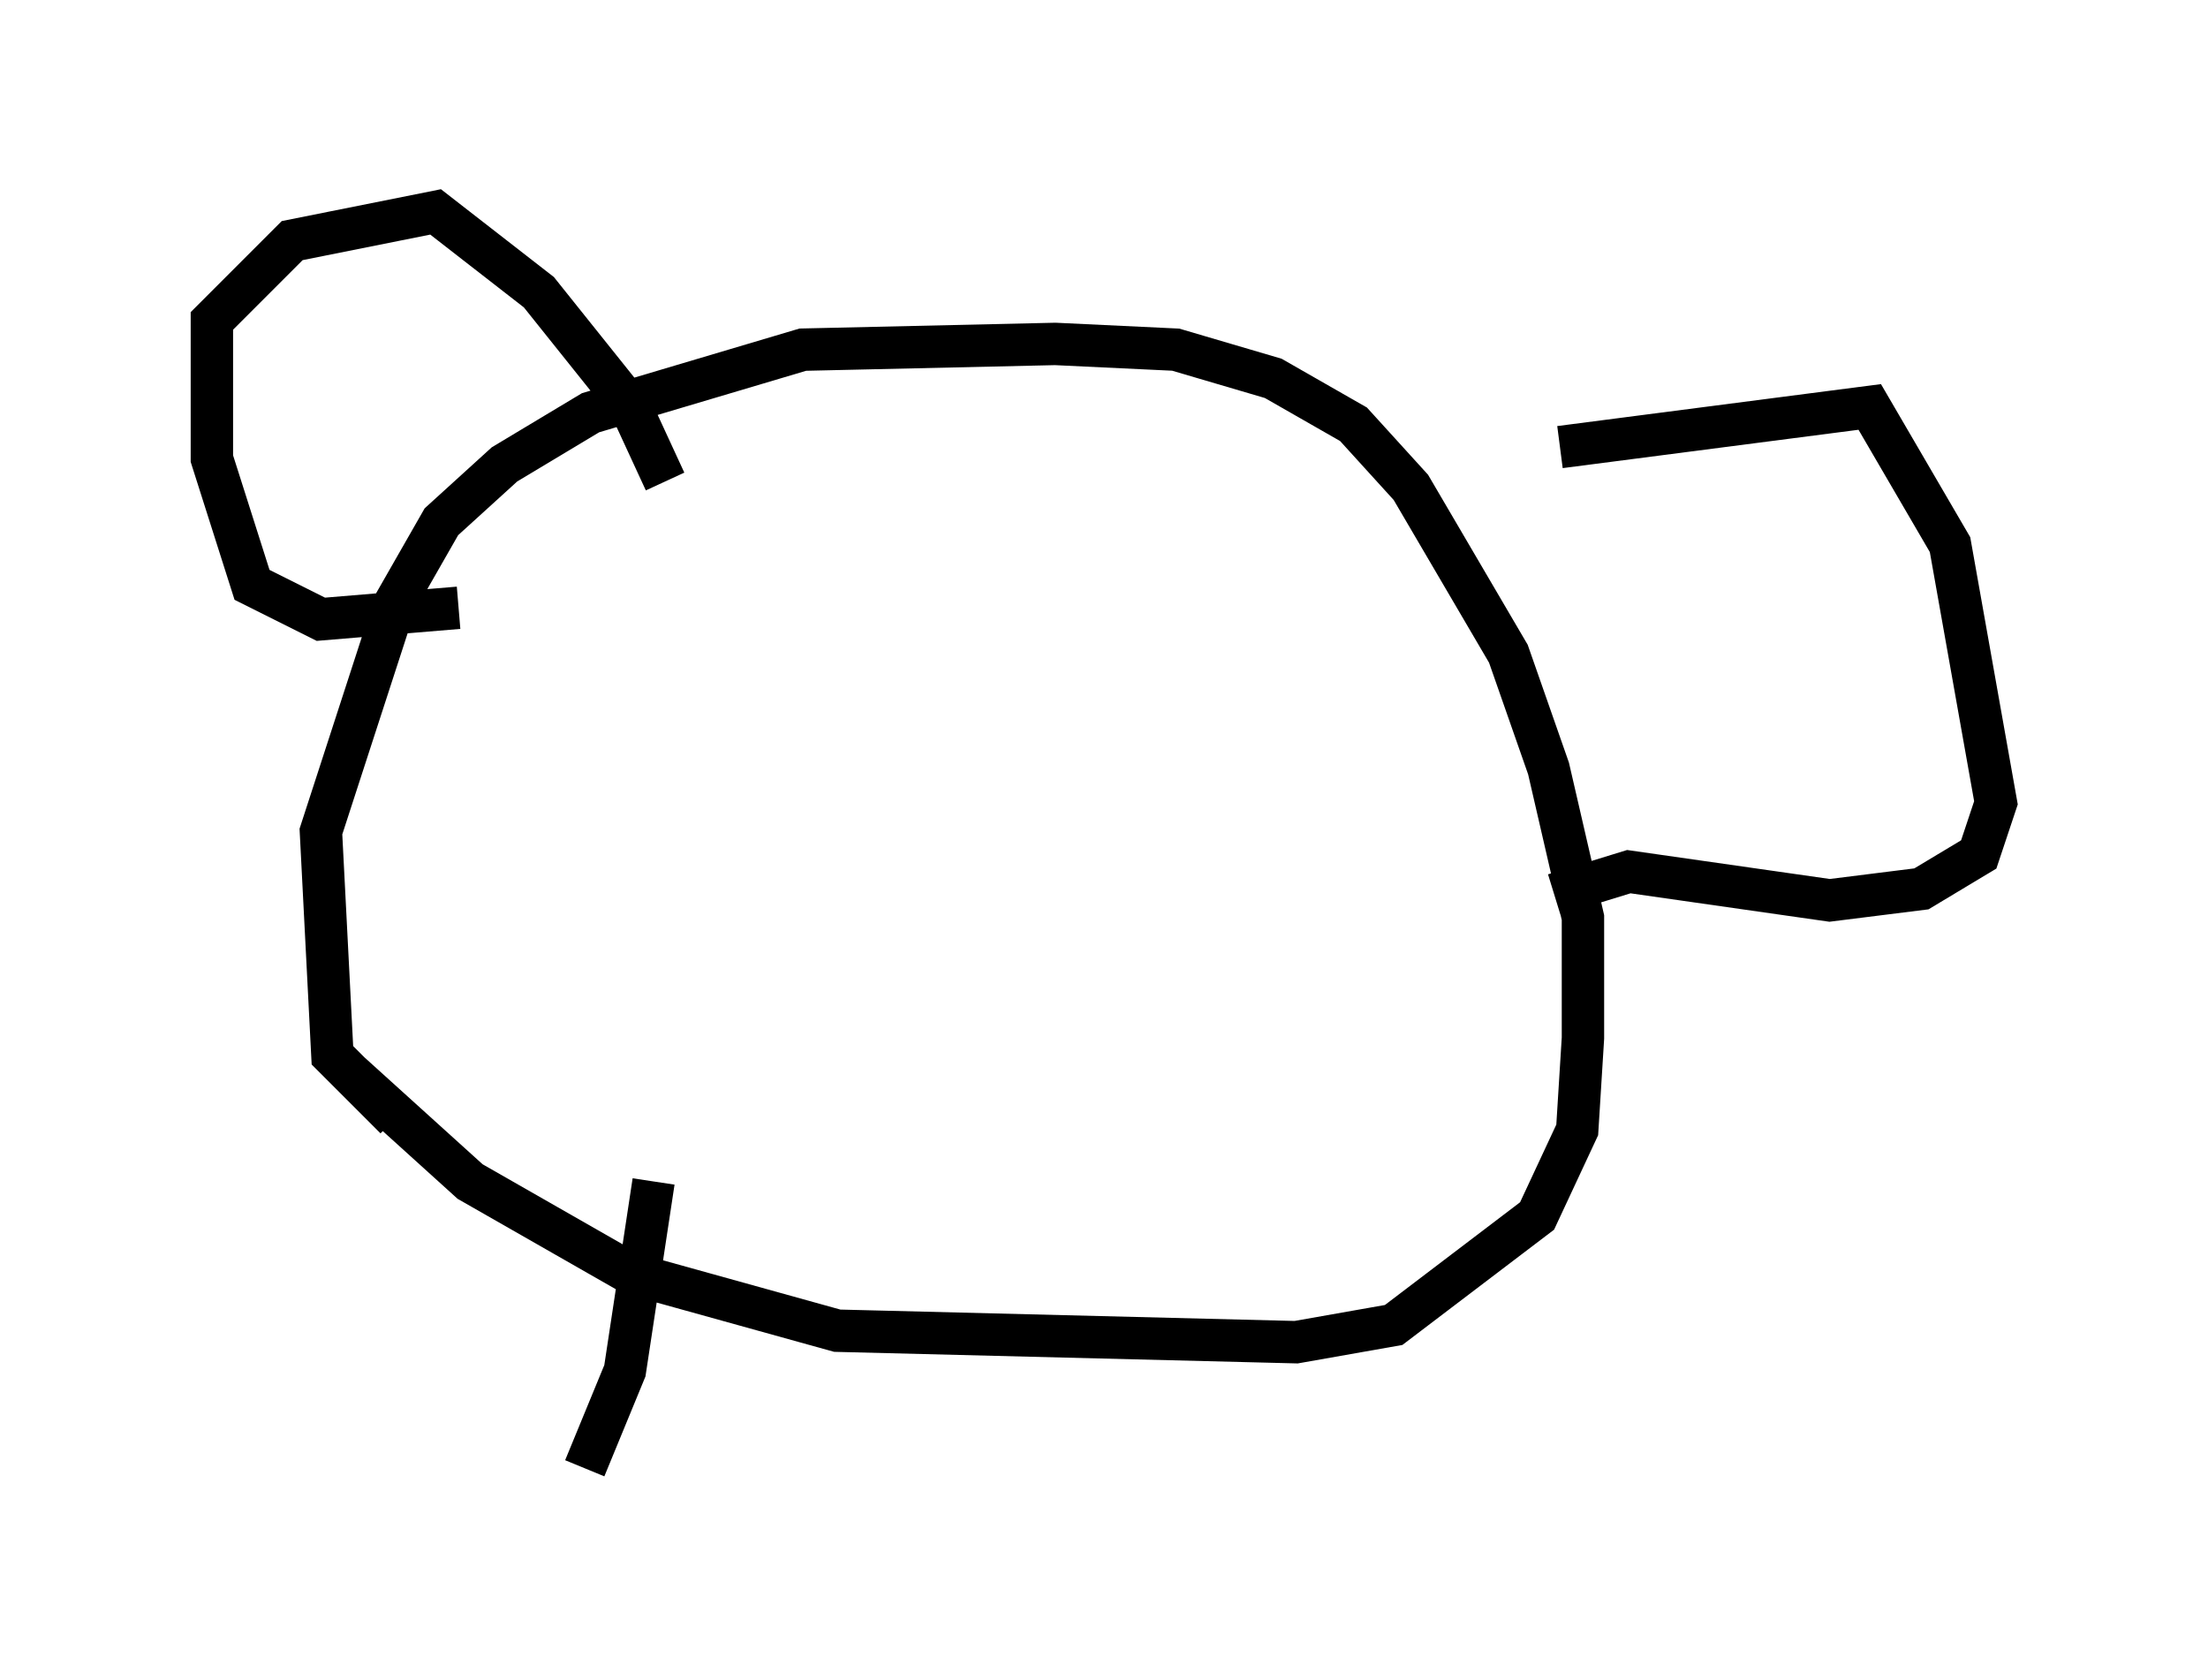 <?xml version="1.0" encoding="utf-8" ?>
<svg baseProfile="full" height="39.634" version="1.1" width="52.083" xmlns="http://www.w3.org/2000/svg" xmlns:ev="http://www.w3.org/2001/xml-events" xmlns:xlink="http://www.w3.org/1999/xlink"><defs /><rect fill="white" height="39.634" width="52.083" x="0" y="0" /><path d="M6.353, 22.185 m1.894, 3.112 l2.842, 2.571 3.789, 2.165 l4.871, 1.353 10.825, 0.271 l2.3, -0.406 3.383, -2.571 l0.947, -2.03 0.135, -2.165 l0.0, -2.842 -0.812, -3.518 l-0.947, -2.706 -2.3, -3.924 l-1.353, -1.488 -1.894, -1.083 l-2.3, -0.677 -2.842, -0.135 l-5.954, 0.135 -5.007, 1.488 l-2.03, 1.218 -1.488, 1.353 l-1.083, 1.894 -1.759, 5.413 l0.271, 5.277 1.488, 1.488 m1.488, -12.043 l-3.248, 0.271 -1.624, -0.812 l-0.947, -2.977 0.0, -3.248 l1.894, -1.894 3.383, -0.677 l2.436, 1.894 2.165, 2.706 l0.812, 1.759 m21.109, -0.812 l7.307, -0.947 1.894, 3.248 l1.083, 6.089 -0.406, 1.218 l-1.353, 0.812 -2.165, 0.271 l-4.736, -0.677 -1.759, 0.541 m-21.245, 6.766 l-0.677, 4.465 -0.947, 2.3 " fill="none" stroke="black" stroke-width="1" /></svg>